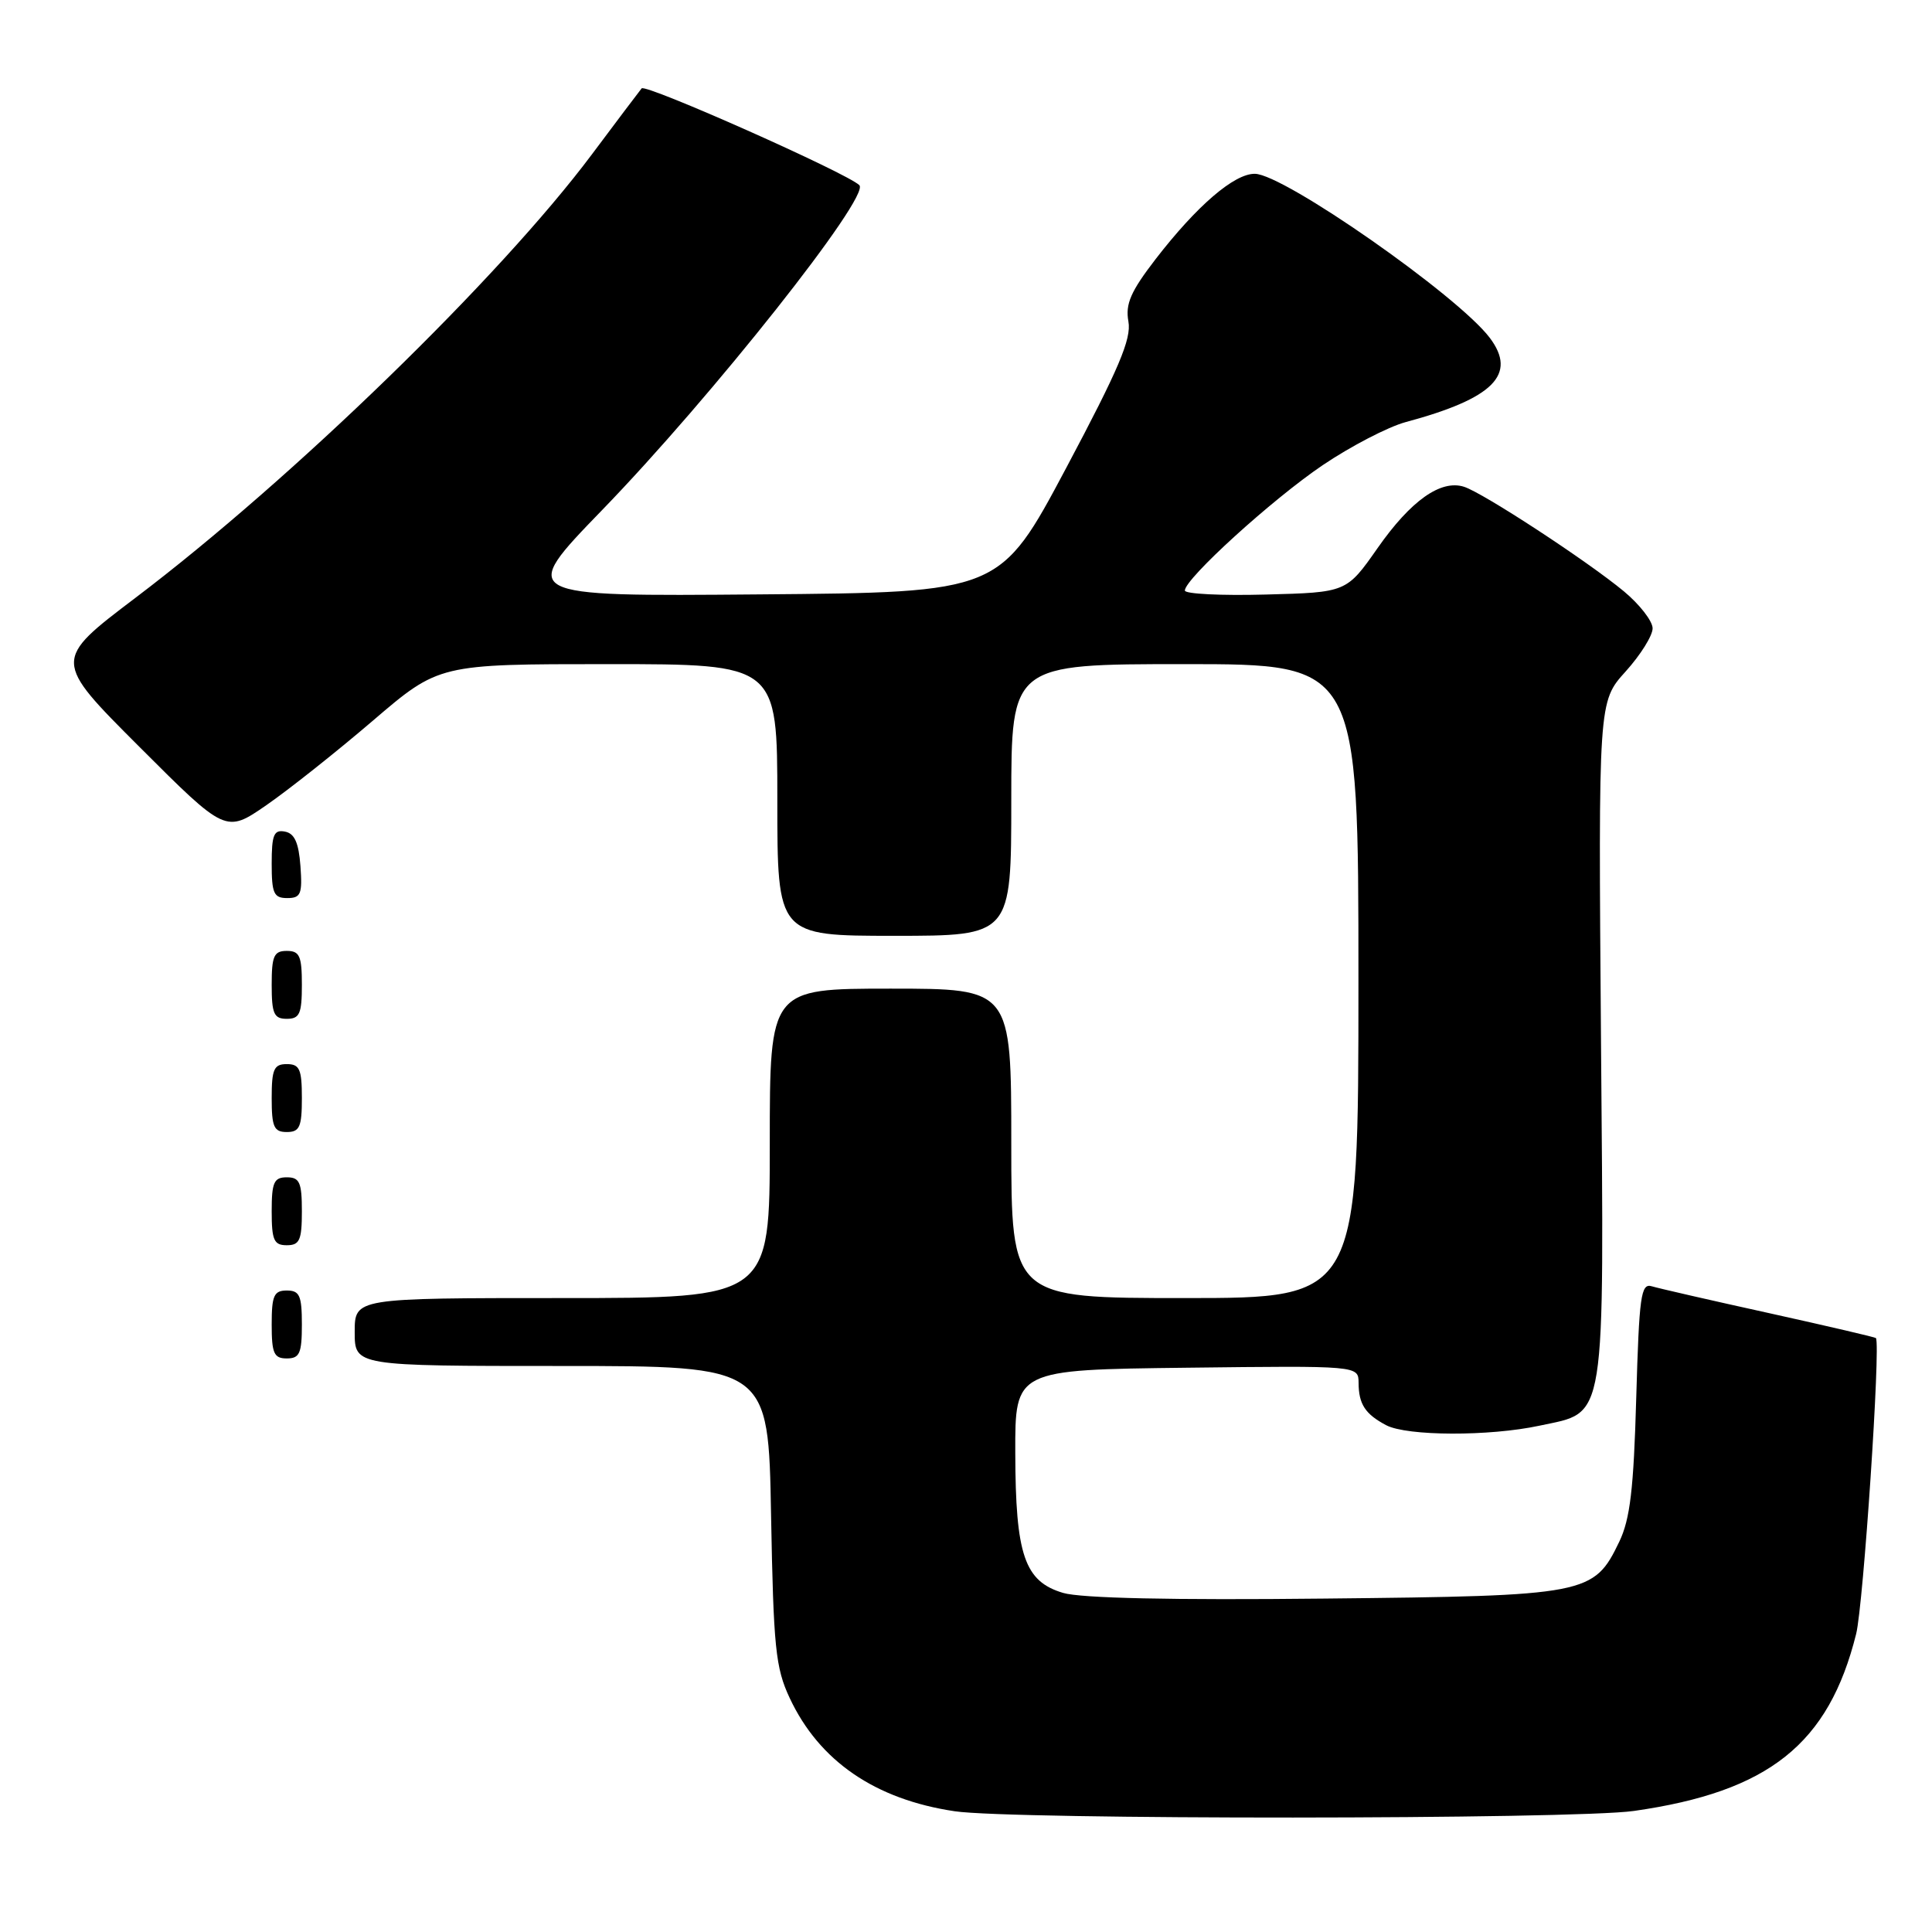 <?xml version="1.0" encoding="UTF-8" standalone="no"?>
<!DOCTYPE svg PUBLIC "-//W3C//DTD SVG 1.1//EN" "http://www.w3.org/Graphics/SVG/1.1/DTD/svg11.dtd" >
<svg xmlns="http://www.w3.org/2000/svg" xmlns:xlink="http://www.w3.org/1999/xlink" version="1.1" viewBox="0 0 256 256">
 <g >
 <path fill="currentColor"
d=" M 216.50 239.96 C 234.39 237.41 242.31 231.10 245.95 216.50 C 246.91 212.64 249.21 178.25 248.57 177.30 C 248.49 177.19 242.15 175.71 234.47 174.01 C 226.78 172.32 219.77 170.71 218.87 170.44 C 217.43 170.00 217.20 171.69 216.81 185.22 C 216.47 197.32 216.00 201.29 214.56 204.29 C 211.19 211.30 210.33 211.46 175.50 211.82 C 155.28 212.04 143.24 211.77 140.87 211.07 C 135.75 209.55 134.56 206.06 134.53 192.51 C 134.50 181.50 134.50 181.50 157.25 181.23 C 180.00 180.96 180.00 180.96 180.02 183.23 C 180.03 186.06 180.90 187.38 183.68 188.85 C 186.45 190.30 197.34 190.34 203.99 188.91 C 212.92 186.99 212.55 189.35 212.14 137.79 C 211.79 92.97 211.79 92.97 215.40 88.98 C 217.38 86.79 218.99 84.21 218.98 83.25 C 218.97 82.29 217.26 80.09 215.18 78.36 C 210.36 74.36 196.50 65.29 193.99 64.50 C 190.91 63.52 186.95 66.32 182.54 72.62 C 178.42 78.50 178.42 78.50 167.71 78.78 C 161.82 78.94 157.00 78.70 157.00 78.25 C 157.00 76.69 168.55 66.18 175.26 61.64 C 178.98 59.13 183.93 56.56 186.26 55.93 C 197.90 52.80 201.07 49.62 197.40 44.76 C 193.19 39.18 170.13 23.07 166.28 23.03 C 163.55 22.99 158.58 27.27 153.12 34.34 C 149.82 38.63 149.10 40.28 149.52 42.60 C 149.94 44.90 148.25 48.89 141.28 62.00 C 132.50 78.50 132.50 78.50 100.60 78.76 C 68.70 79.03 68.70 79.03 79.78 67.59 C 94.33 52.58 115.35 26.02 113.87 24.54 C 112.29 22.96 85.55 11.07 85.02 11.71 C 84.67 12.15 81.70 16.07 78.44 20.44 C 66.24 36.76 38.78 63.44 17.94 79.22 C 7.01 87.50 7.01 87.50 18.46 98.95 C 29.91 110.40 29.91 110.40 35.28 106.70 C 38.23 104.66 44.59 99.62 49.40 95.50 C 58.16 88.00 58.16 88.00 80.58 88.00 C 103.00 88.00 103.00 88.00 103.00 106.00 C 103.00 124.00 103.00 124.00 118.50 124.00 C 134.00 124.00 134.00 124.00 134.00 106.00 C 134.00 88.00 134.00 88.00 157.00 88.00 C 180.00 88.00 180.00 88.00 180.00 130.00 C 180.00 172.00 180.00 172.00 157.00 172.00 C 134.00 172.00 134.00 172.00 134.00 151.50 C 134.00 131.00 134.00 131.00 118.00 131.00 C 102.00 131.00 102.00 131.00 102.00 151.50 C 102.00 172.00 102.00 172.00 74.50 172.00 C 47.00 172.00 47.00 172.00 47.00 176.50 C 47.00 181.00 47.00 181.00 74.41 181.00 C 101.82 181.00 101.82 181.00 102.17 200.75 C 102.49 218.30 102.76 221.00 104.64 225.00 C 108.55 233.35 115.96 238.43 126.50 240.00 C 134.08 241.14 208.51 241.10 216.50 239.96 Z  M 40.00 175.50 C 40.00 171.67 39.70 171.00 38.00 171.00 C 36.30 171.00 36.00 171.67 36.00 175.50 C 36.00 179.33 36.30 180.00 38.00 180.00 C 39.70 180.00 40.00 179.33 40.00 175.50 Z  M 40.00 160.50 C 40.00 156.67 39.70 156.00 38.00 156.00 C 36.30 156.00 36.00 156.67 36.00 160.50 C 36.00 164.33 36.30 165.00 38.00 165.00 C 39.70 165.00 40.00 164.33 40.00 160.50 Z  M 40.00 145.50 C 40.00 141.67 39.70 141.00 38.00 141.00 C 36.30 141.00 36.00 141.67 36.00 145.50 C 36.00 149.33 36.30 150.00 38.00 150.00 C 39.70 150.00 40.00 149.33 40.00 145.50 Z  M 40.00 130.50 C 40.00 126.67 39.70 126.00 38.00 126.00 C 36.30 126.00 36.00 126.67 36.00 130.50 C 36.00 134.33 36.30 135.00 38.00 135.00 C 39.70 135.00 40.00 134.33 40.00 130.50 Z  M 39.81 114.76 C 39.58 111.66 39.03 110.43 37.75 110.19 C 36.29 109.91 36.00 110.61 36.00 114.43 C 36.00 118.38 36.28 119.00 38.06 119.00 C 39.86 119.00 40.08 118.47 39.81 114.76 Z "/>
</g>
</svg>